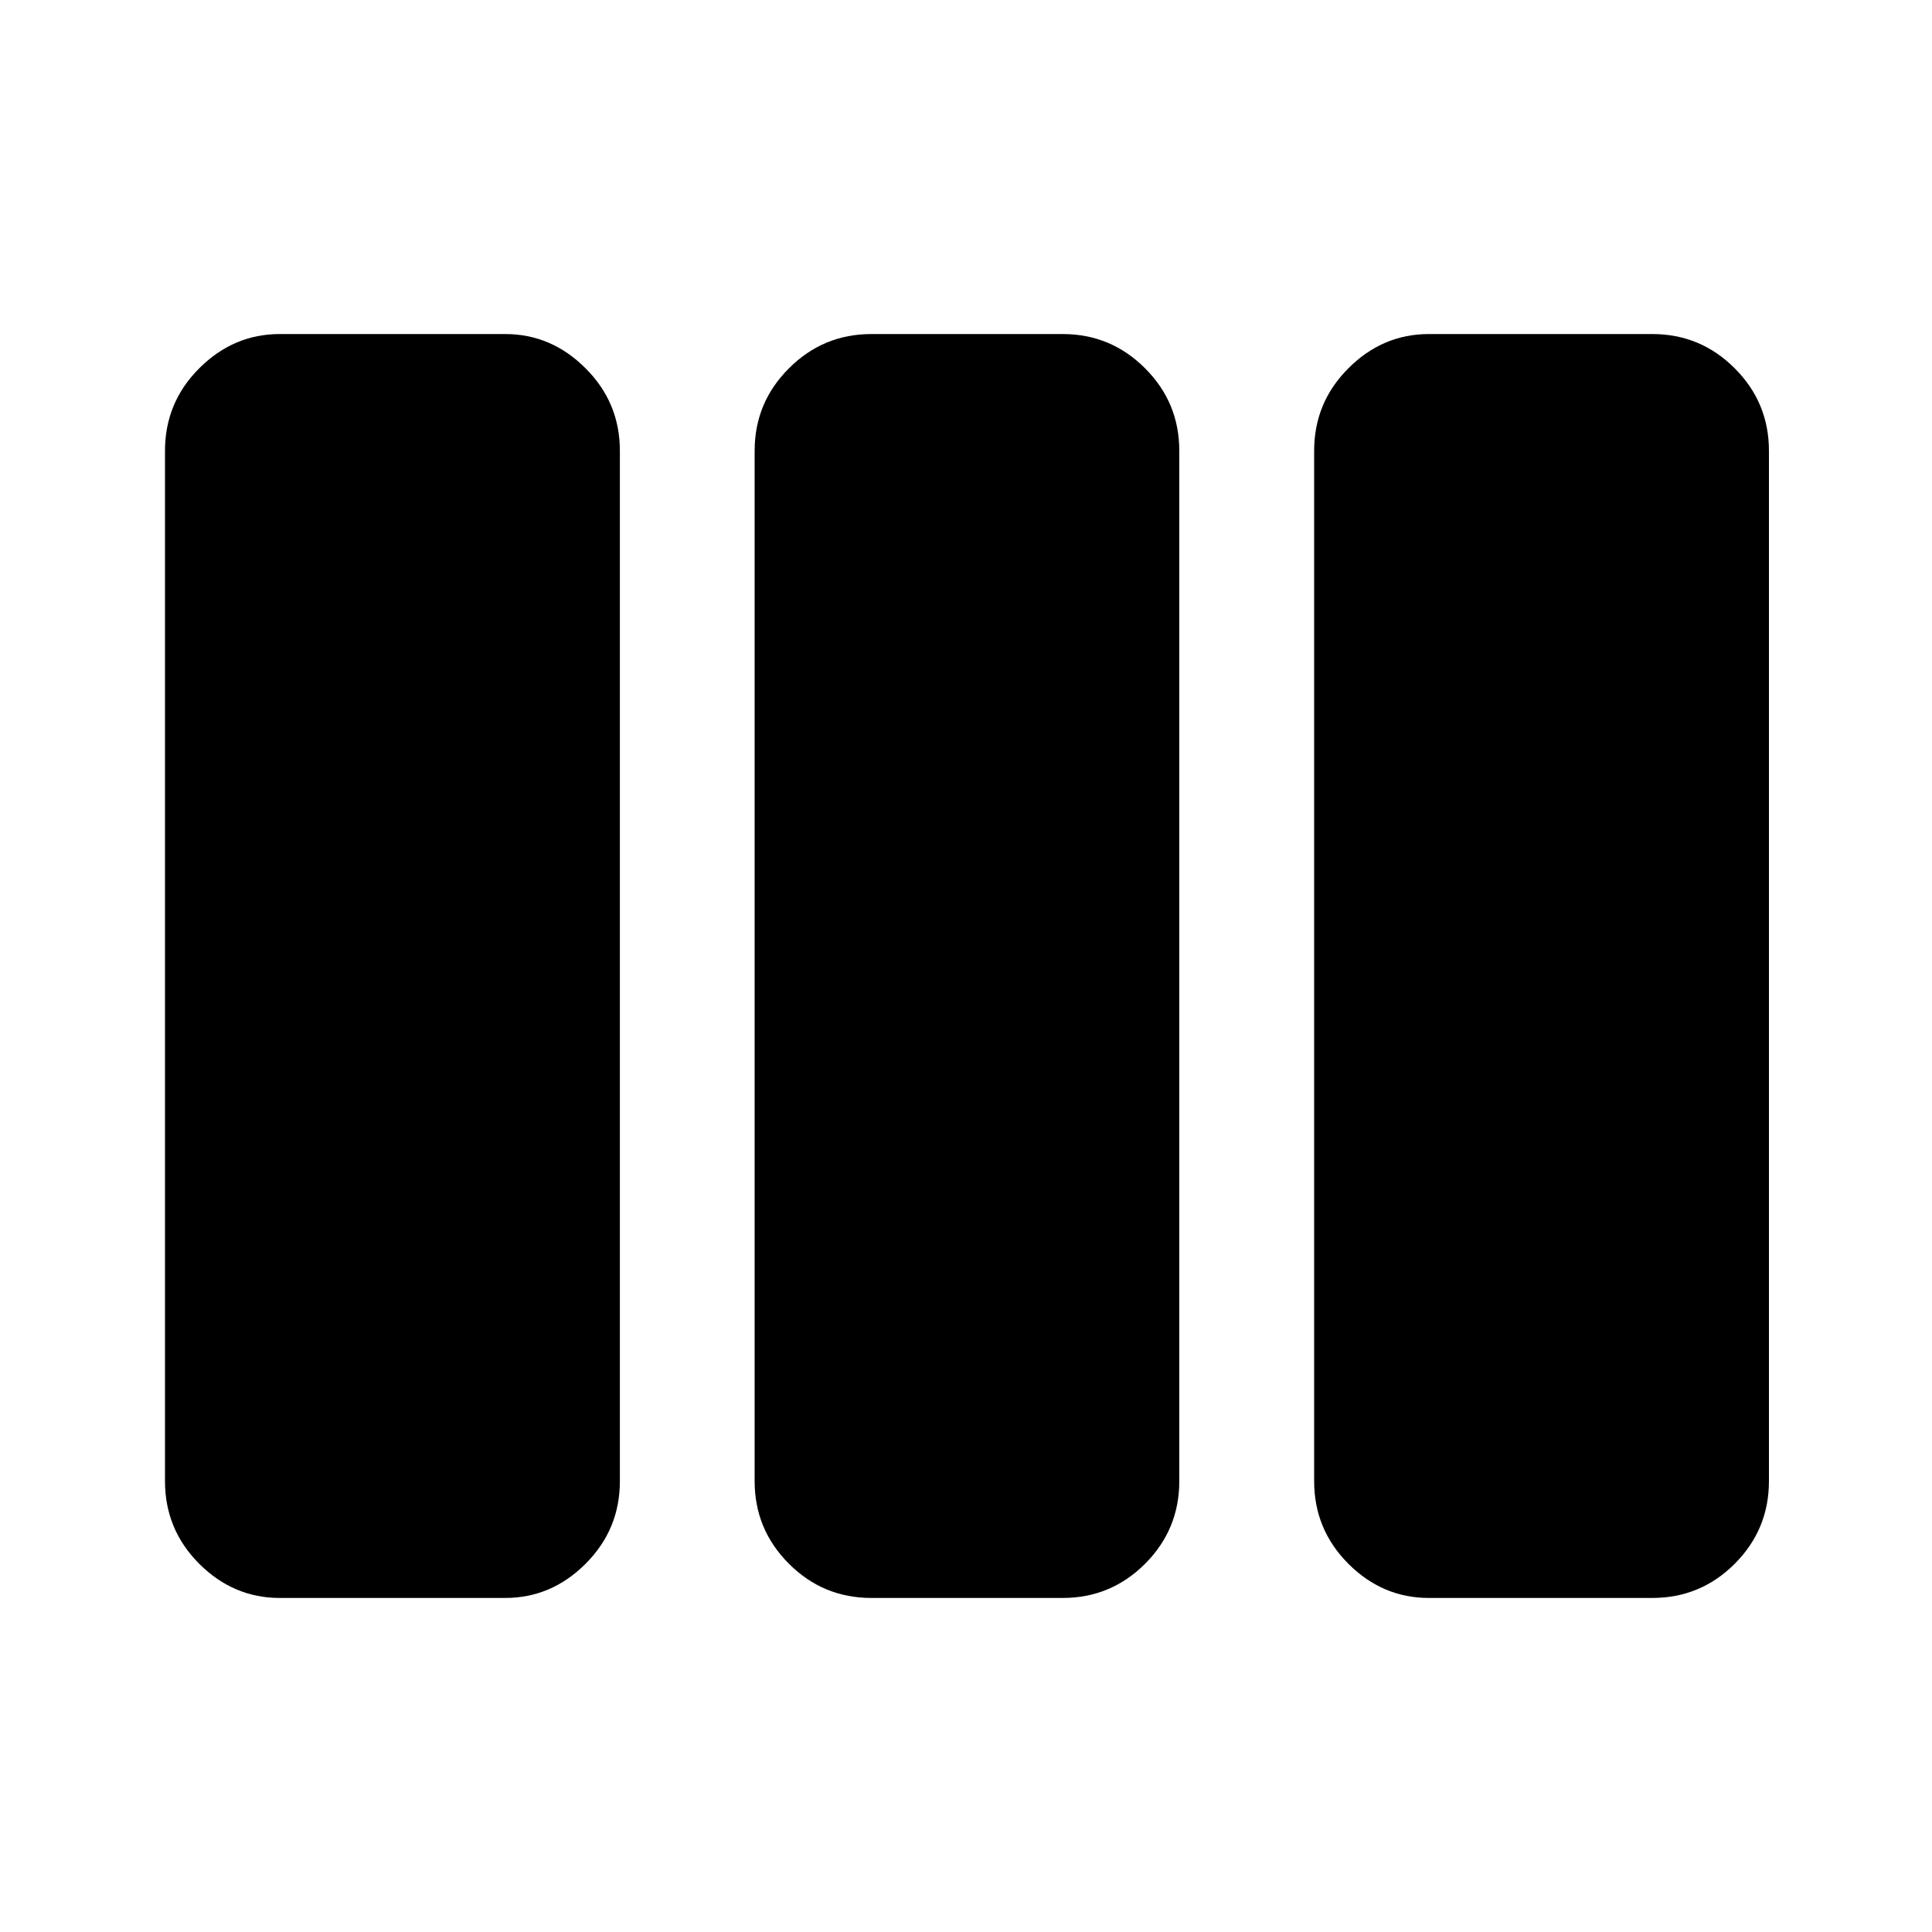 <svg xmlns="http://www.w3.org/2000/svg" height="20" width="20"><path d="M2.896 16.542q-.479 0-.834-.354-.354-.355-.354-.855V4.667q0-.5.354-.854.355-.355.834-.355h2.333q.479 0 .833.355.355.354.355.854v10.666q0 .5-.355.855-.354.354-.833.354Zm6.125 0q-.5 0-.854-.354-.355-.355-.355-.855V4.667q0-.5.355-.854.354-.355.854-.355H11q.5 0 .854.355.354.354.354.854v10.666q0 .5-.354.855-.354.354-.854.354Zm5.771 0q-.48 0-.834-.354-.354-.355-.354-.855V4.667q0-.5.354-.854.354-.355.834-.355h2.312q.5 0 .854.355.354.354.354.854v10.666q0 .5-.354.855-.354.354-.854.354Z"/></svg>